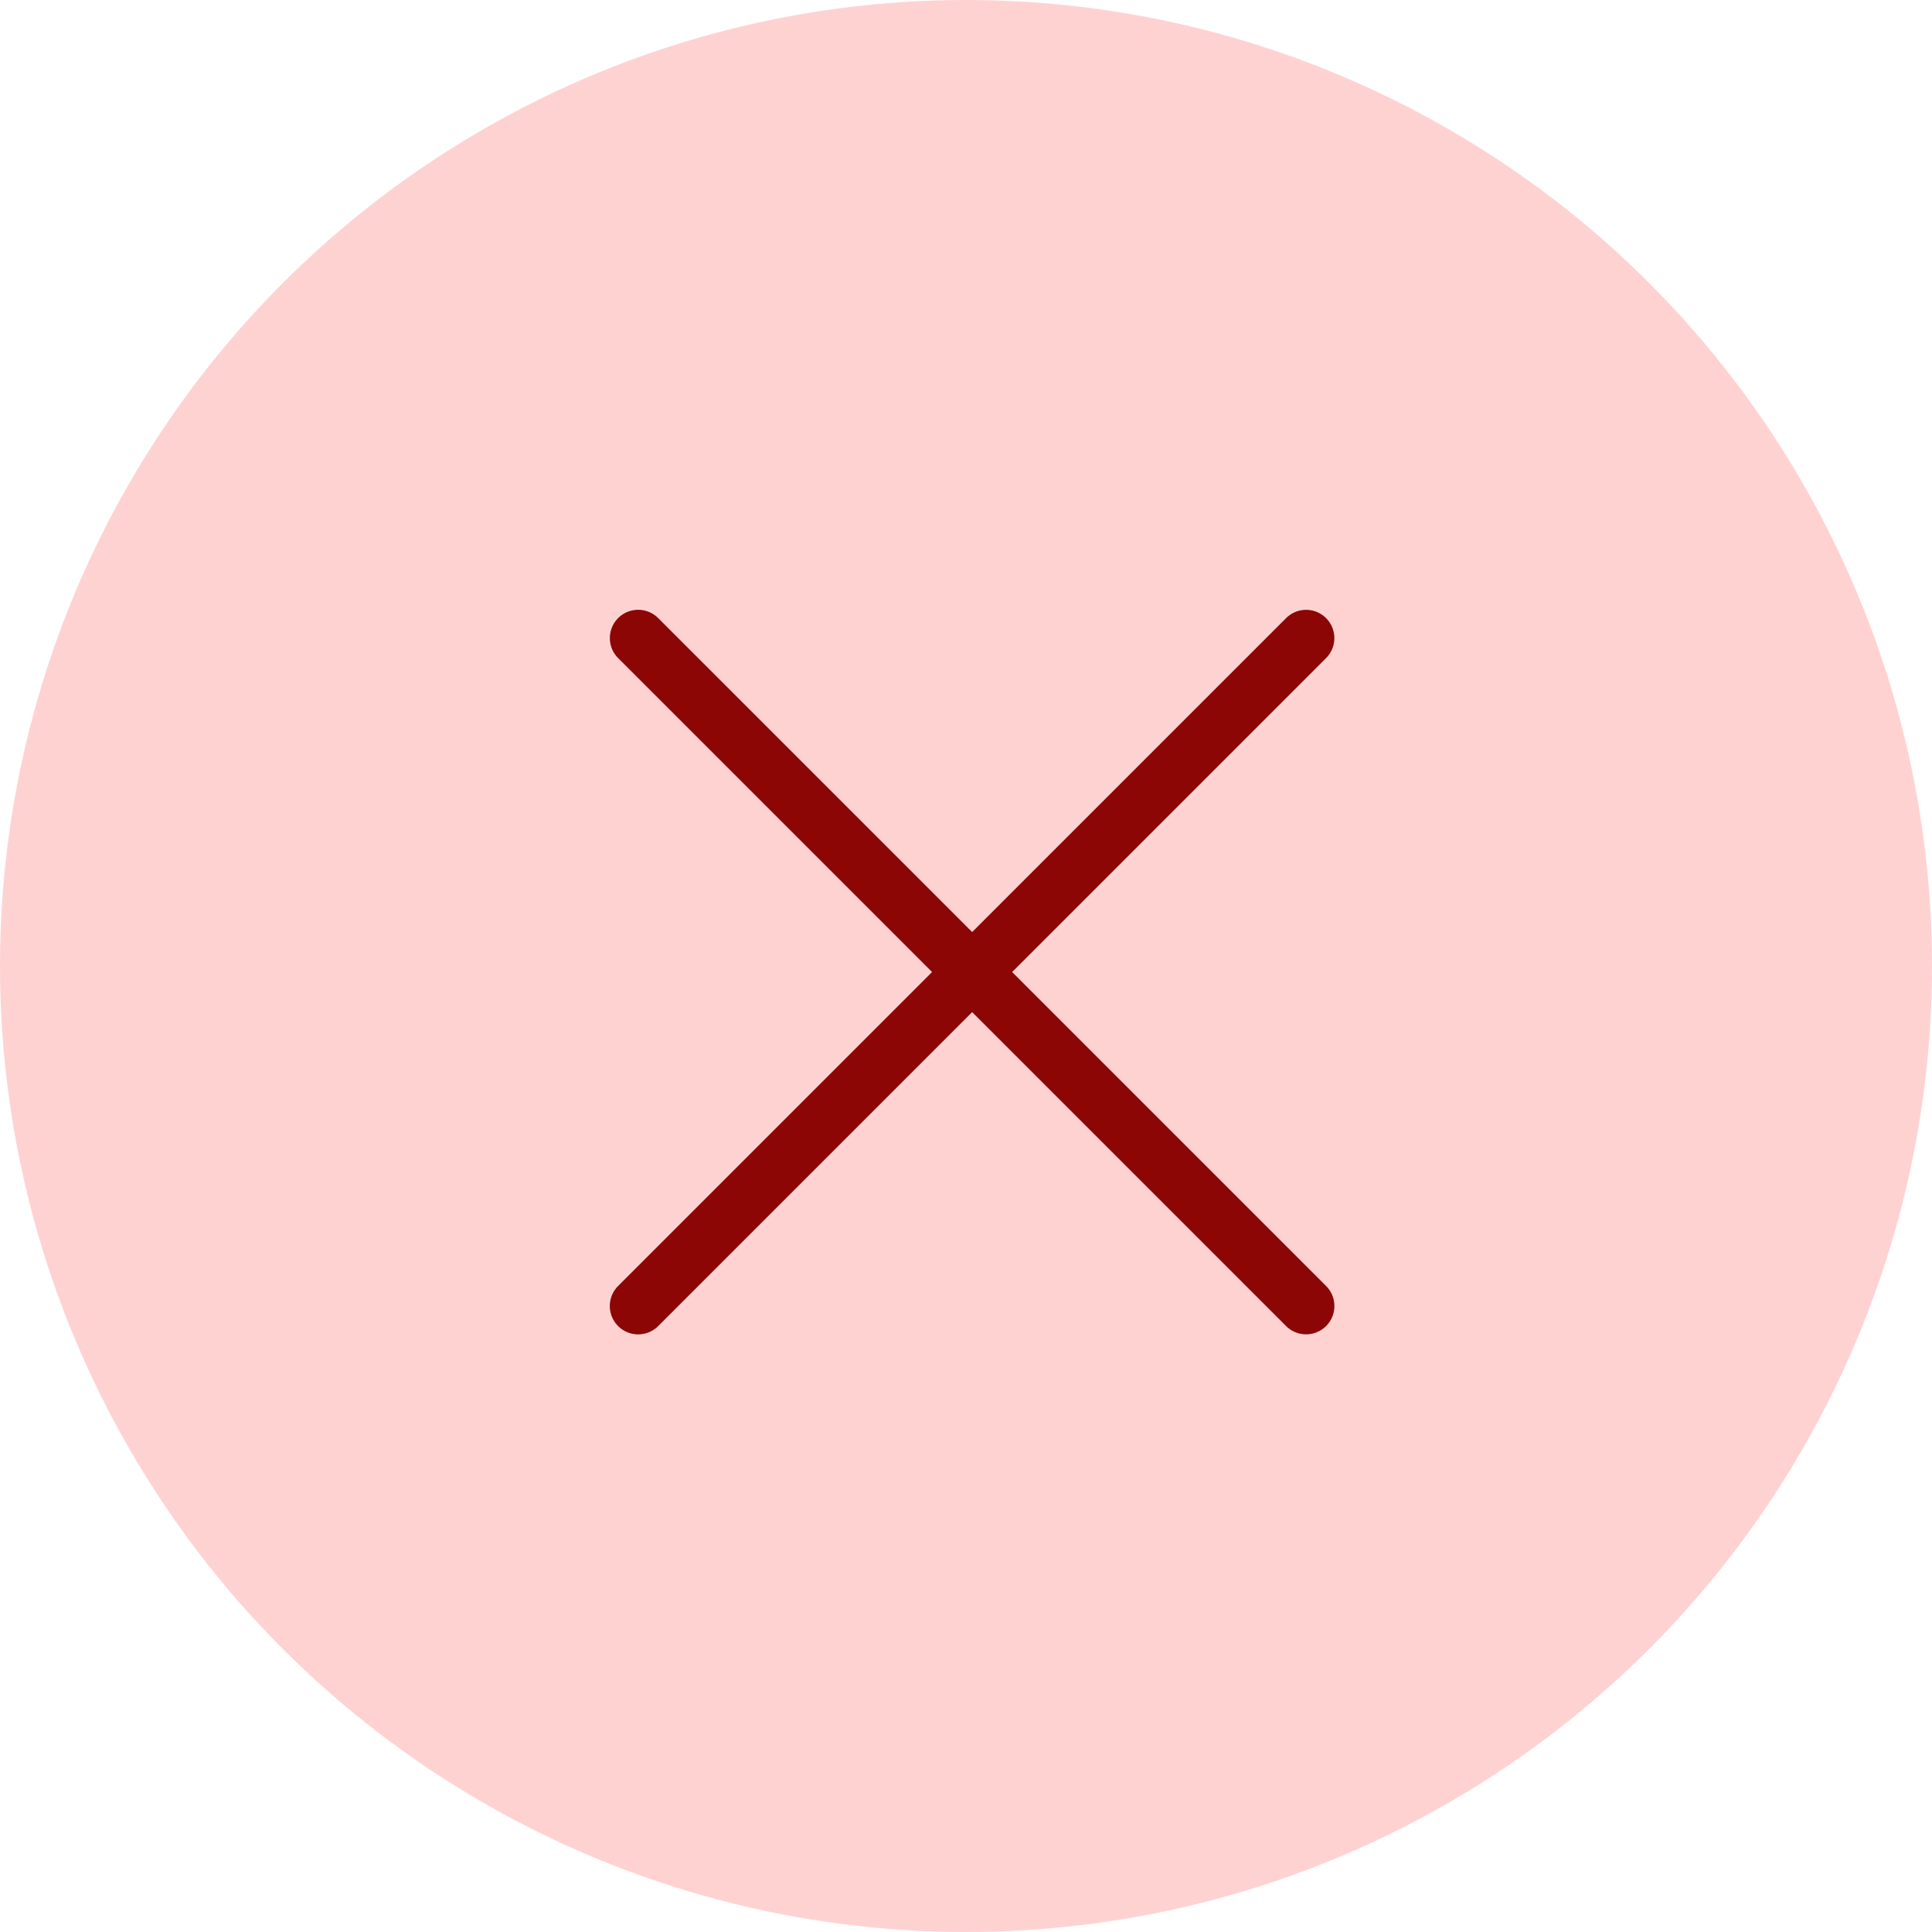 <svg xmlns="http://www.w3.org/2000/svg" width="16" height="16" viewBox="0 0 16 16">
    <defs>
        <style>
            .cls-1{fill:#ffd2d2}.cls-2{fill:#8c0606}
        </style>
    </defs>
    <g id="Group_41" data-name="Group 41" transform="translate(-871.949 -344.949)">
        <circle id="Ellipse_2" cx="8" cy="8" r="8" class="cls-1" data-name="Ellipse 2" transform="translate(871.949 344.949)"/>
        <g id="cancel_2_" data-name="cancel (2)" transform="translate(877 349.999)">
            <g id="Group_40" data-name="Group 40" transform="translate(0 .001)">
                <path id="Path_5" d="M3.331 3l2.6-2.6A.234.234 0 0 0 5.6.069L3 2.669.4.069A.234.234 0 0 0 .068.4l2.6 2.6-2.6 2.6a.234.234 0 0 0 .332.332l2.6-2.6 2.6 2.6a.234.234 0 1 0 .331-.332z" class="cls-2" data-name="Path 5" transform="translate(0 -.001)"/>
            </g>
        </g>
    </g>
</svg>
